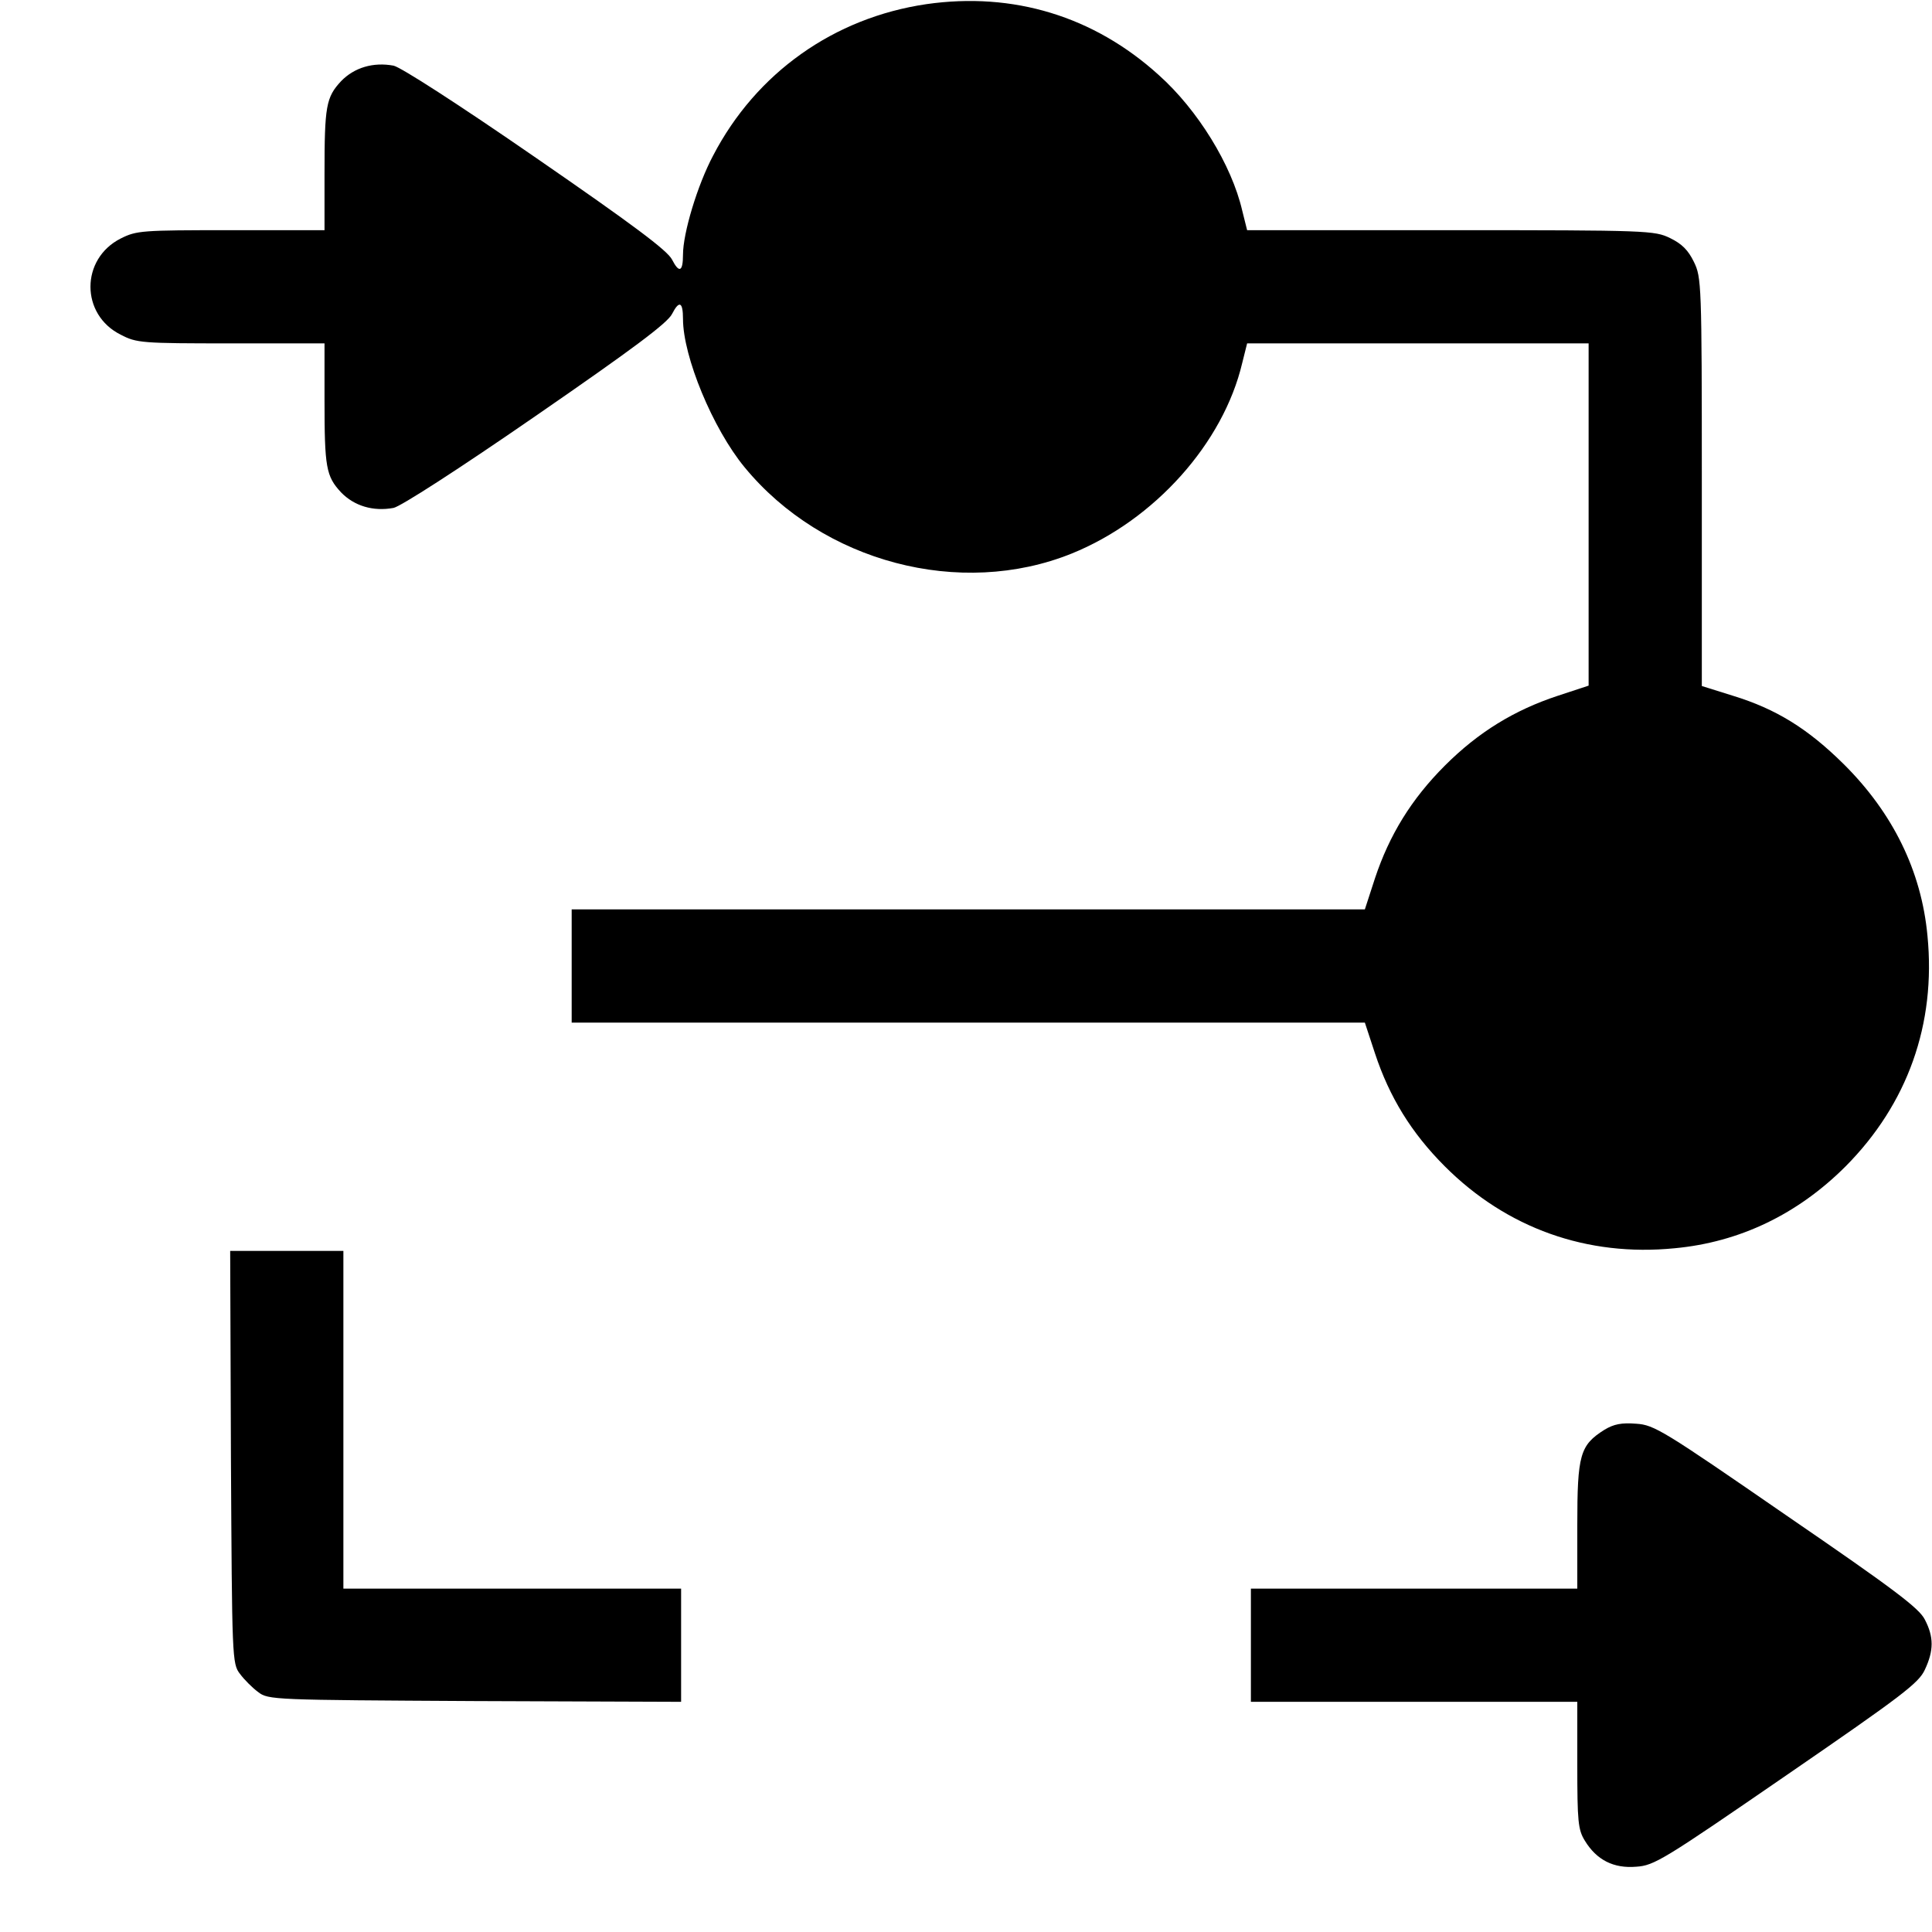 <?xml version="1.0" standalone="no"?>
<!DOCTYPE svg PUBLIC "-//W3C//DTD SVG 20010904//EN"
 "http://www.w3.org/TR/2001/REC-SVG-20010904/DTD/svg10.dtd">
<svg version="1.0" xmlns="http://www.w3.org/2000/svg"
 width="512pt" height="512pt" viewBox="0 0 512 512"
 preserveAspectRatio="xMidYMid meet">

<g transform="translate(0,512) scale(0.1,-0.1)"
fill="#000000" stroke="none">
<path d="M2455 5109 c-245 -36 -451 -182 -565 -401 -42 -79 -80 -206 -80 -263
0 -45 -10 -50 -29 -13 -12 24 -103 92 -361 270 -207 143 -358 240 -377 244
-54 10 -104 -5 -139 -41 -40 -43 -44 -66 -44 -246 l0 -149 -248 0 c-237 0
-250 -1 -292 -22 -107 -54 -107 -202 0 -255 42 -22 55 -23 292 -23 l248 0 0
-149 c0 -180 4 -203 44 -246 35 -36 85 -51 139 -41 19 4 170 101 377 244 258
178 349 246 361 270 19 37 29 32 29 -13 0 -100 79 -291 163 -393 207 -252 572
-348 867 -229 220 89 402 293 452 505 l13 52 452 0 453 0 0 -453 0 -454 -82
-27 c-115 -38 -210 -96 -299 -185 -89 -89 -147 -184 -185 -298 l-27 -83 -1051
0 -1051 0 0 -150 0 -150 1051 0 1051 0 27 -82 c38 -115 96 -210 185 -299 164
-164 377 -240 609 -217 172 16 326 90 453 217 164 165 240 377 217 611 -16
172 -92 326 -222 455 -95 94 -179 146 -293 181 l-83 26 0 541 c0 526 -1 542
-21 583 -15 31 -32 48 -63 63 -41 20 -58 21 -582 21 l-539 0 -13 52 c-28 121
-118 267 -221 359 -172 156 -386 221 -616 188z"/>
<path d="M612 1258 c3 -534 3 -547 24 -574 11 -15 33 -37 48 -48 27 -21 40
-21 574 -24 l547 -2 0 150 0 150 -447 0 -448 0 0 448 0 447 -150 0 -150 0 2
-547z"/>
<path d="M4252 1331 c-65 -41 -72 -66 -72 -253 l0 -168 -432 0 -433 0 0 -150
0 -150 433 0 432 0 0 -167 c0 -150 2 -172 20 -201 31 -51 76 -74 136 -69 48 3
72 18 399 243 307 211 350 244 366 279 24 51 24 87 0 133 -15 30 -81 80 -367
276 -326 225 -350 240 -398 243 -39 3 -59 -1 -84 -16z"/>
</g>
</svg>

